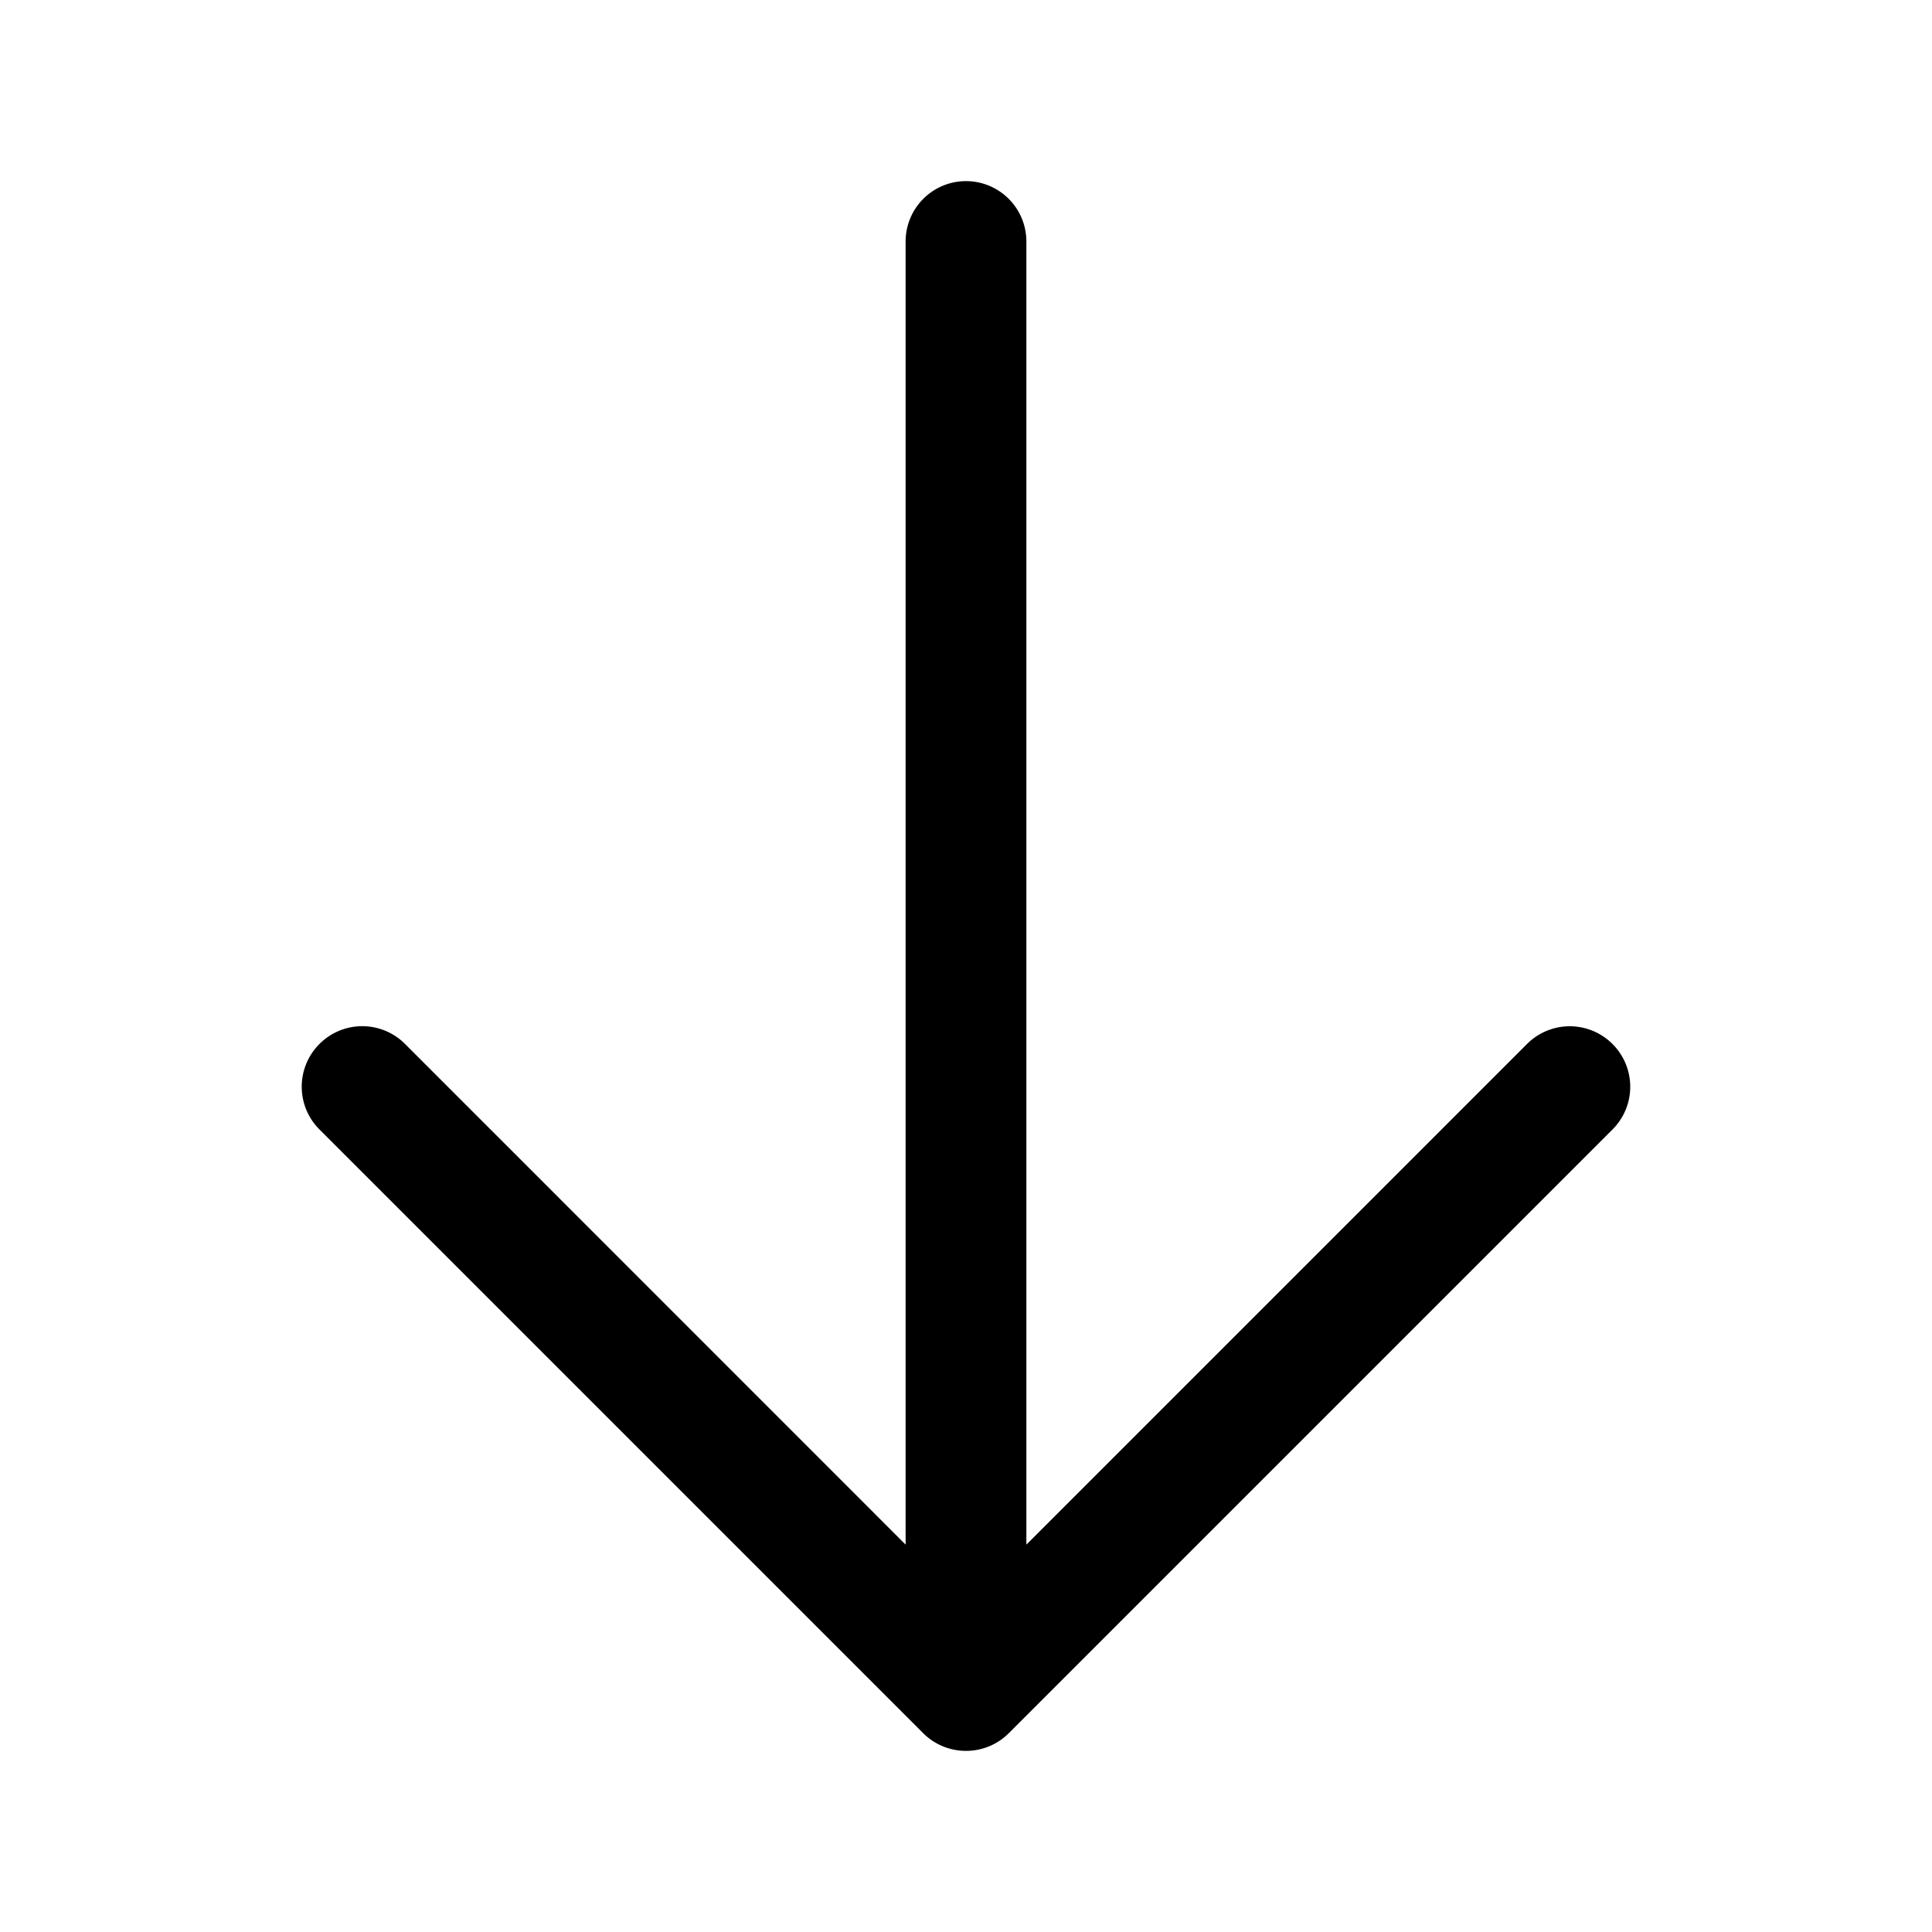 <svg xmlns="http://www.w3.org/2000/svg" width="24" height="24" viewBox="0 0 24 24"><path d="M12 2.25a.75.75 0 0 0-.75.75v16.188l-6.219-6.22a.75.75 0 0 0-1.062 0 .75.75 0 0 0 0 1.063l7.5 7.5a.75.75 0 0 0 .531.219.75.75 0 0 0 .531-.219l7.5-7.5a.75.75 0 0 0 0-1.062.75.75 0 0 0-1.062 0l-6.219 6.219V3a.75.75 0 0 0-.75-.75z"/></svg>
